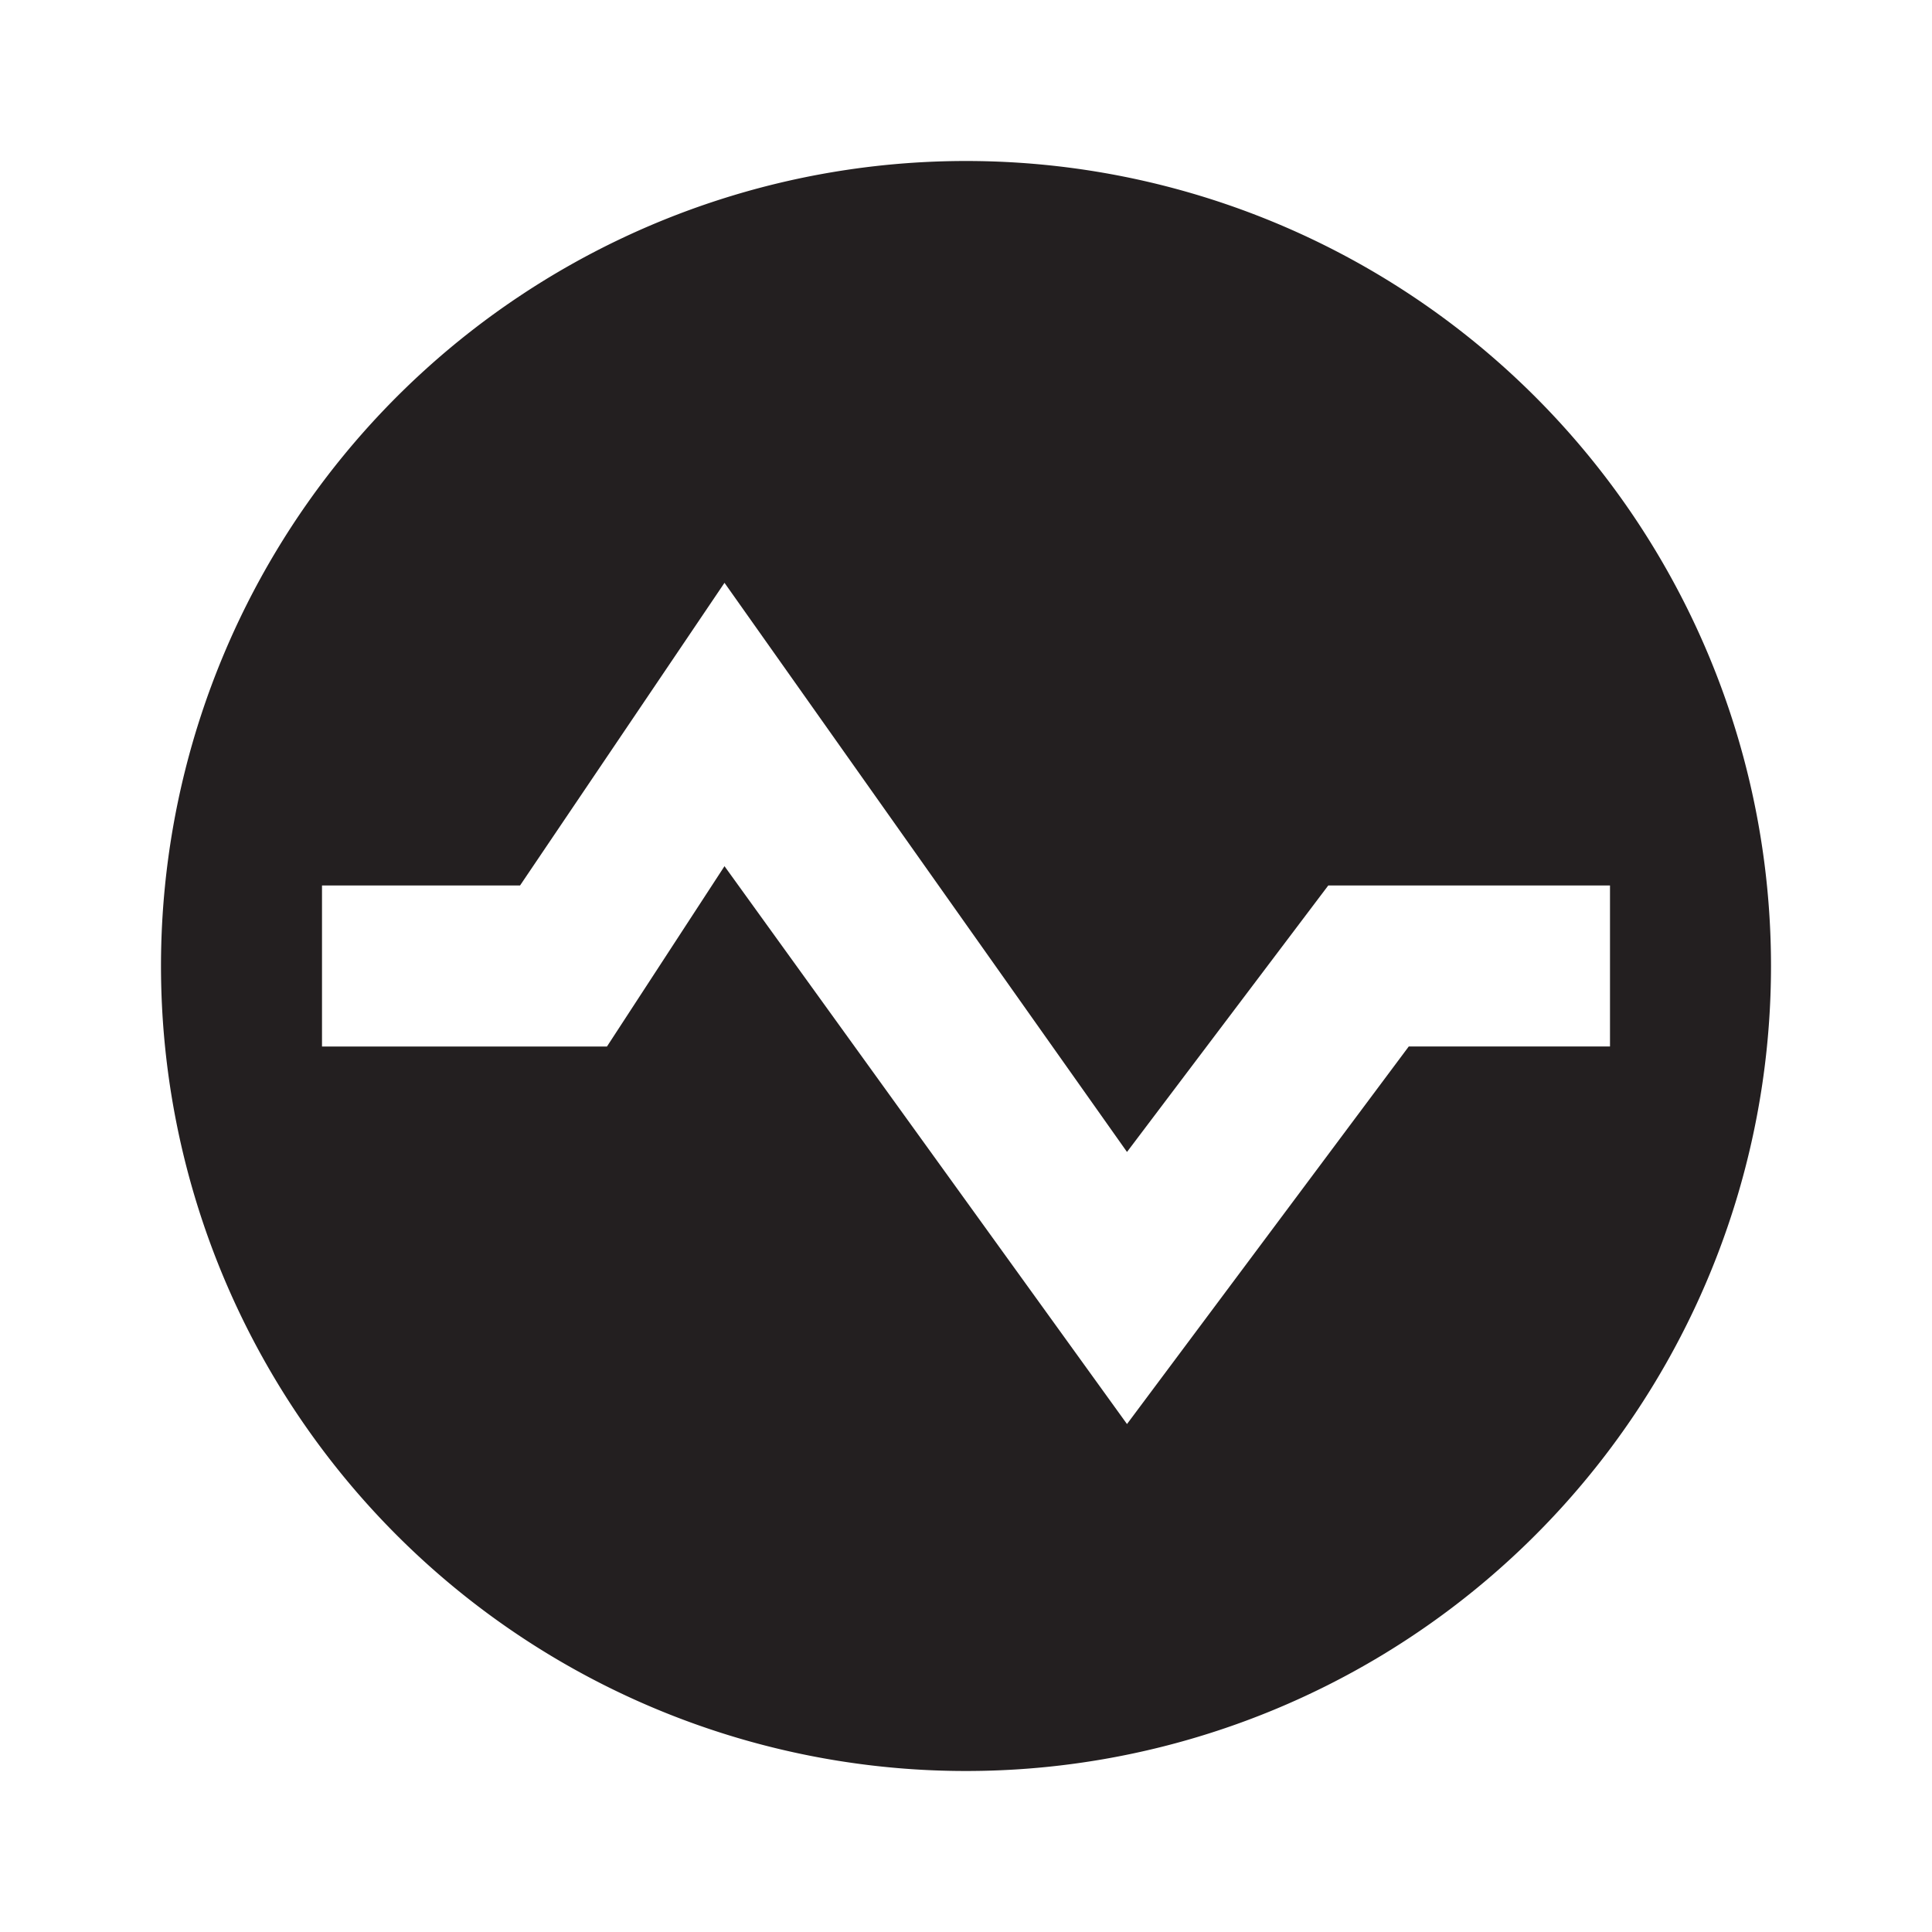 <svg xmlns="http://www.w3.org/2000/svg" width="24" height="24" viewBox="0 0 24 24"><rect width="24" height="24" style="fill:none"/><path d="M12,2A10,10,0,1,0,22,12,10,10,0,0,0,12,2Zm6,11h-.5L14,17.69,9,10.76,7.54,13H4V11H6.46L9,7.24l5,7.07L16.5,11H20v2Z" style="fill:#231f20"/></svg>